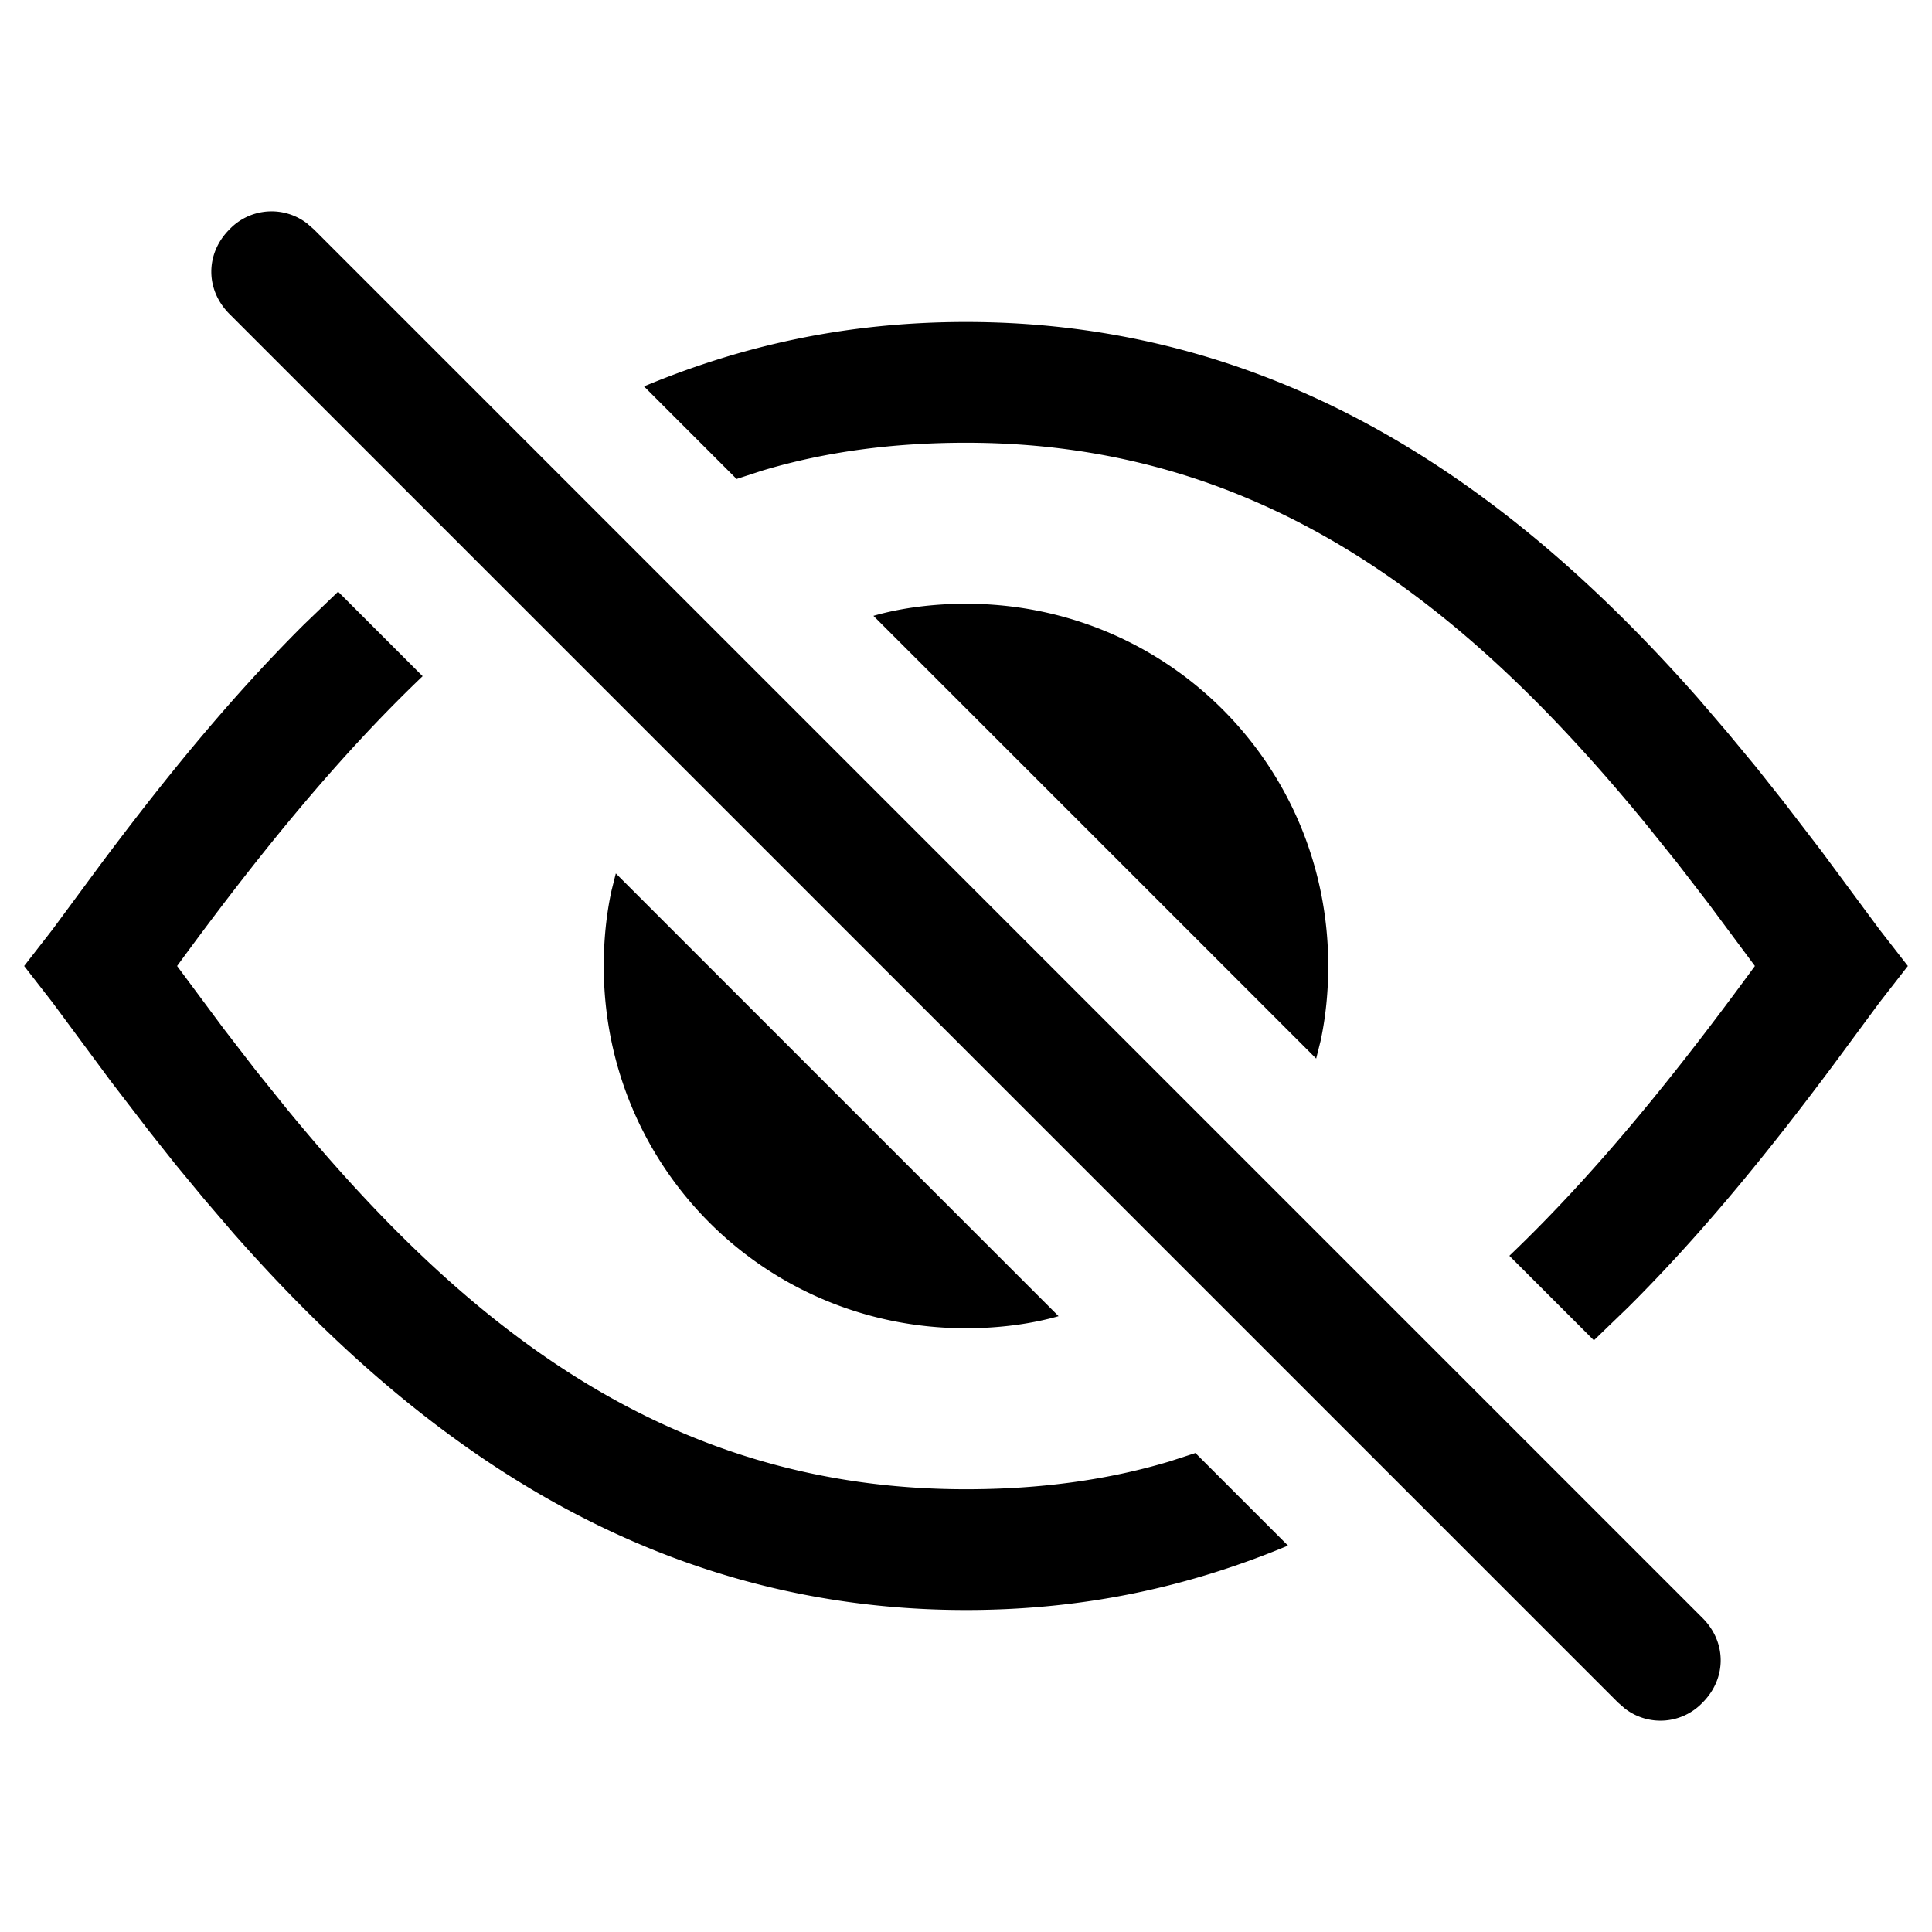 <svg width="24" height="24" xmlns="http://www.w3.org/2000/svg"><path d="M2.85 2.85a.722.722 0 01.965-.074l.085.074L21.15 20.1c.3.3.3.75 0 1.05a.722.722 0 01-.965.074l-.085-.074L2.85 3.9c-.3-.3-.3-.75 0-1.05zm1.35 4.5L5.25 8.4c-1.1 1.05-2.1 2.3-3.05 3.6l.578.778.39.506.397.494C5.766 16.458 8.287 18.5 12 18.5c.919 0 1.76-.115 2.527-.345l.323-.105L16 19.2c-1.2.5-2.5.8-4 .8-4.108 0-6.987-2.283-9.1-4.68l-.364-.425-.35-.423-.334-.421-.476-.62-.726-.981L.3 12l.35-.45.595-.806C1.969 9.776 2.8 8.73 3.774 7.76L4.2 7.35zM12 4c4.108 0 6.987 2.283 9.1 4.68l.364.425.35.423.334.421.476.62.726.981.35.45-.35.45-.595.806c-.724.968-1.555 2.014-2.529 2.983l-.426.411-1.05-1.05c1.1-1.05 2.1-2.3 3.05-3.6l-.578-.778-.39-.506-.397-.494C18.234 7.542 15.713 5.5 12 5.5c-.919 0-1.76.115-2.527.345l-.323.105L8 4.8c1.2-.5 2.5-.8 4-.8zm-4.35 6.85l5.5 5.5c-.35.1-.75.15-1.15.15-2.5 0-4.5-2-4.5-4.5 0-.32.032-.64.096-.934l.054-.216zM12 7.5c2.5 0 4.5 2 4.5 4.5 0 .32-.032.64-.096.934l-.054.216-5.5-5.5c.35-.1.75-.15 1.15-.15z" fill="#000" fill-rule="evenodd"/></svg>